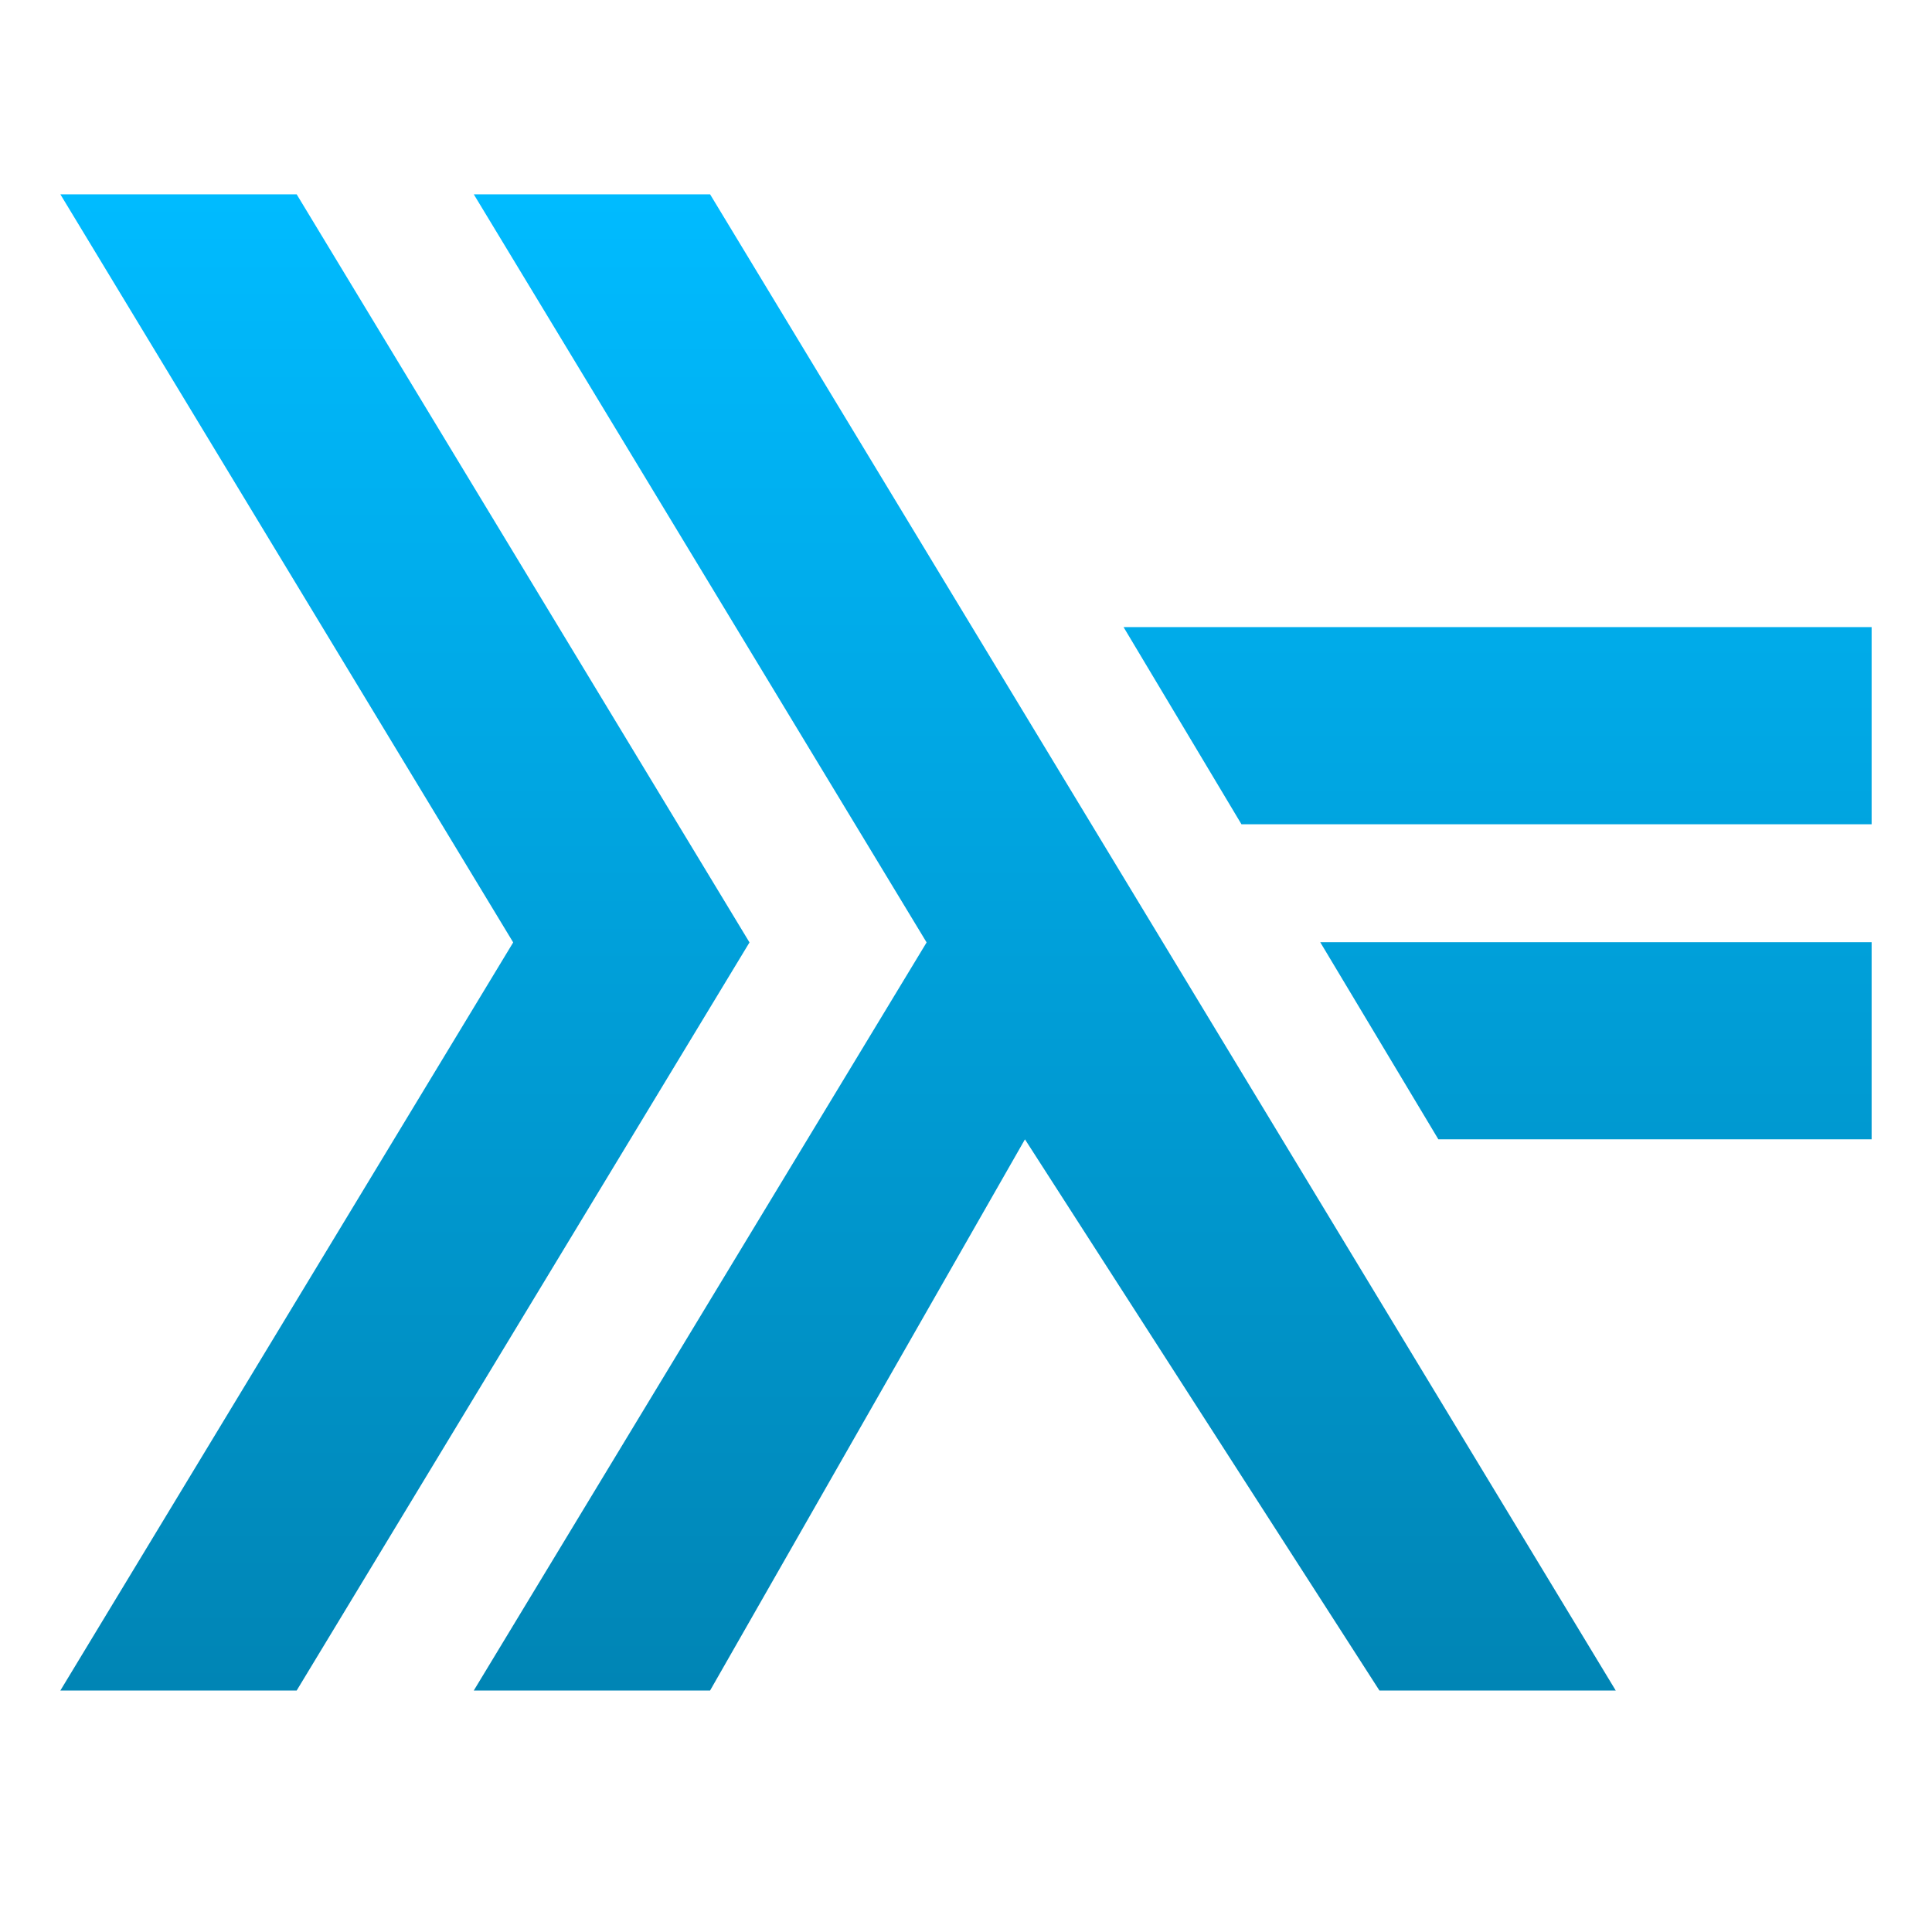 <svg xmlns="http://www.w3.org/2000/svg" xmlns:xlink="http://www.w3.org/1999/xlink" width="64" height="64" viewBox="0 0 64 64" version="1.1">
<defs>
<linearGradient id="linear0" gradientUnits="userSpaceOnUse" x1="0" y1="0" x2="0" y2="1" gradientTransform="matrix(60,0,0,49.562,2,6.438)">
<stop offset="0" style="stop-color:#00bbff;stop-opacity:1;"/>
<stop offset="1" style="stop-color:#0085b5;stop-opacity:1;"/>
</linearGradient>
</defs>
<g id="surface1">
<path style=" stroke:none;fill-rule:evenodd;fill:url(#linear0);" d="M 2 6.438 L 17 31.219 L 2 56 L 9.828 56 L 24.828 31.219 L 9.828 6.438 Z M 15.695 6.438 L 30.695 31.219 L 15.695 56 L 23.523 56 L 33.953 37.742 L 45.695 56 L 53.523 56 L 23.523 6.438 Z M 37.219 20.773 L 41.125 27.305 L 62 27.305 L 62 20.773 Z M 43.734 31.211 L 47.648 37.742 L 62 37.742 L 62 31.211 Z M 43.734 31.211 "/>
</g>
</svg>
